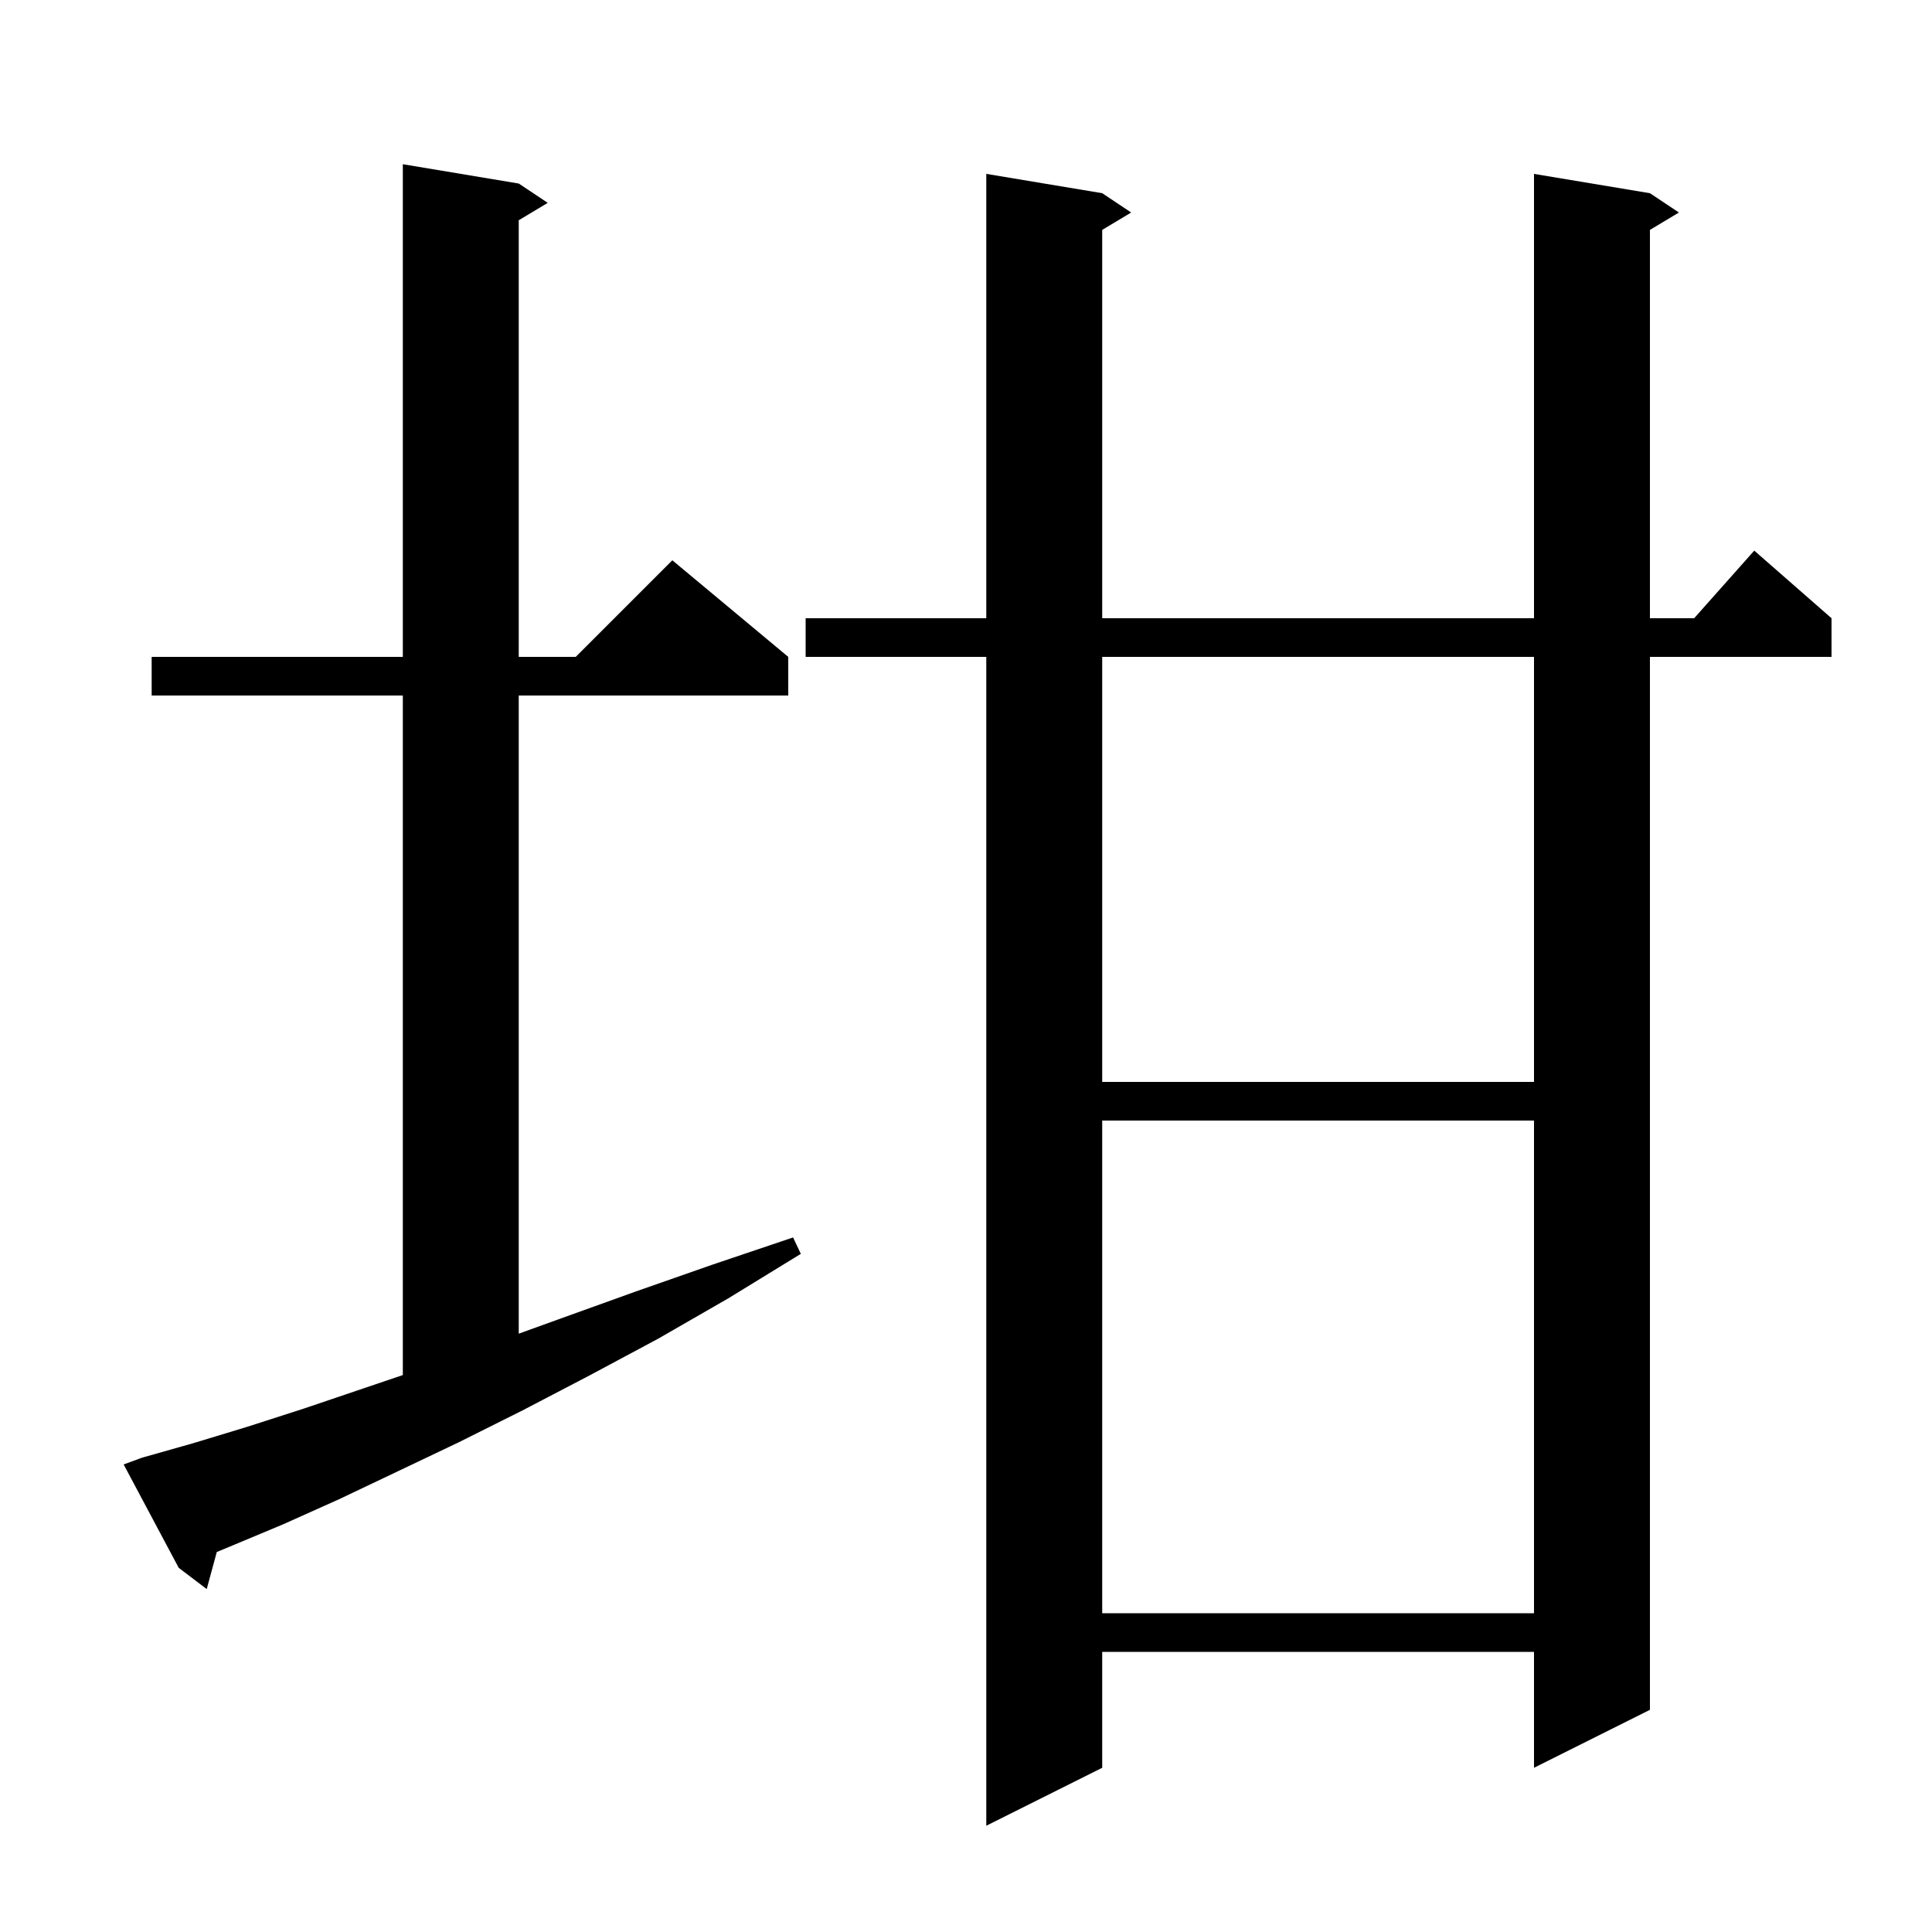 <svg xmlns="http://www.w3.org/2000/svg" xmlns:xlink="http://www.w3.org/1999/xlink" version="1.1" baseProfile="full" viewBox="0 0 200 200" width="200" height="200">
<g fill="black">
<path d="M 170.8 20.0 L 173.8 22.0 L 170.8 23.8 L 170.8 64.0 L 175.378 64.0 L 181.6 57.0 L 189.6 64.0 L 189.6 68.0 L 170.8 68.0 L 170.8 177.0 L 158.8 183.0 L 158.8 171.0 L 114.1 171.0 L 114.1 183.0 L 102.1 189.0 L 102.1 68.0 L 83.4 68.0 L 83.4 64.0 L 102.1 64.0 L 102.1 18.0 L 114.1 20.0 L 117.1 22.0 L 114.1 23.8 L 114.1 64.0 L 158.8 64.0 L 158.8 18.0 Z M 114.1 116.0 L 114.1 167.0 L 158.8 167.0 L 158.8 116.0 Z M 14.7 150.9 L 20.0 149.4 L 25.6 147.7 L 31.5 145.8 L 37.7 143.7 L 41.7 142.346 L 41.7 72.0 L 15.7 72.0 L 15.7 68.0 L 41.7 68.0 L 41.7 17.0 L 53.7 19.0 L 56.7 21.0 L 53.7 22.8 L 53.7 68.0 L 59.6 68.0 L 69.6 58.0 L 81.6 68.0 L 81.6 72.0 L 53.7 72.0 L 53.7 138.061 L 58.3 136.4 L 65.8 133.7 L 73.8 130.9 L 82.1 128.1 L 82.9 129.8 L 75.4 134.4 L 68.1 138.6 L 61.0 142.4 L 54.1 146.0 L 47.5 149.3 L 41.2 152.3 L 35.1 155.2 L 29.3 157.8 L 23.8 160.1 L 22.441 160.664 L 21.4 164.5 L 18.5 162.3 L 12.8 151.6 Z M 114.1 68.0 L 114.1 112.0 L 158.8 112.0 L 158.8 68.0 Z " />
</g>
</svg>
